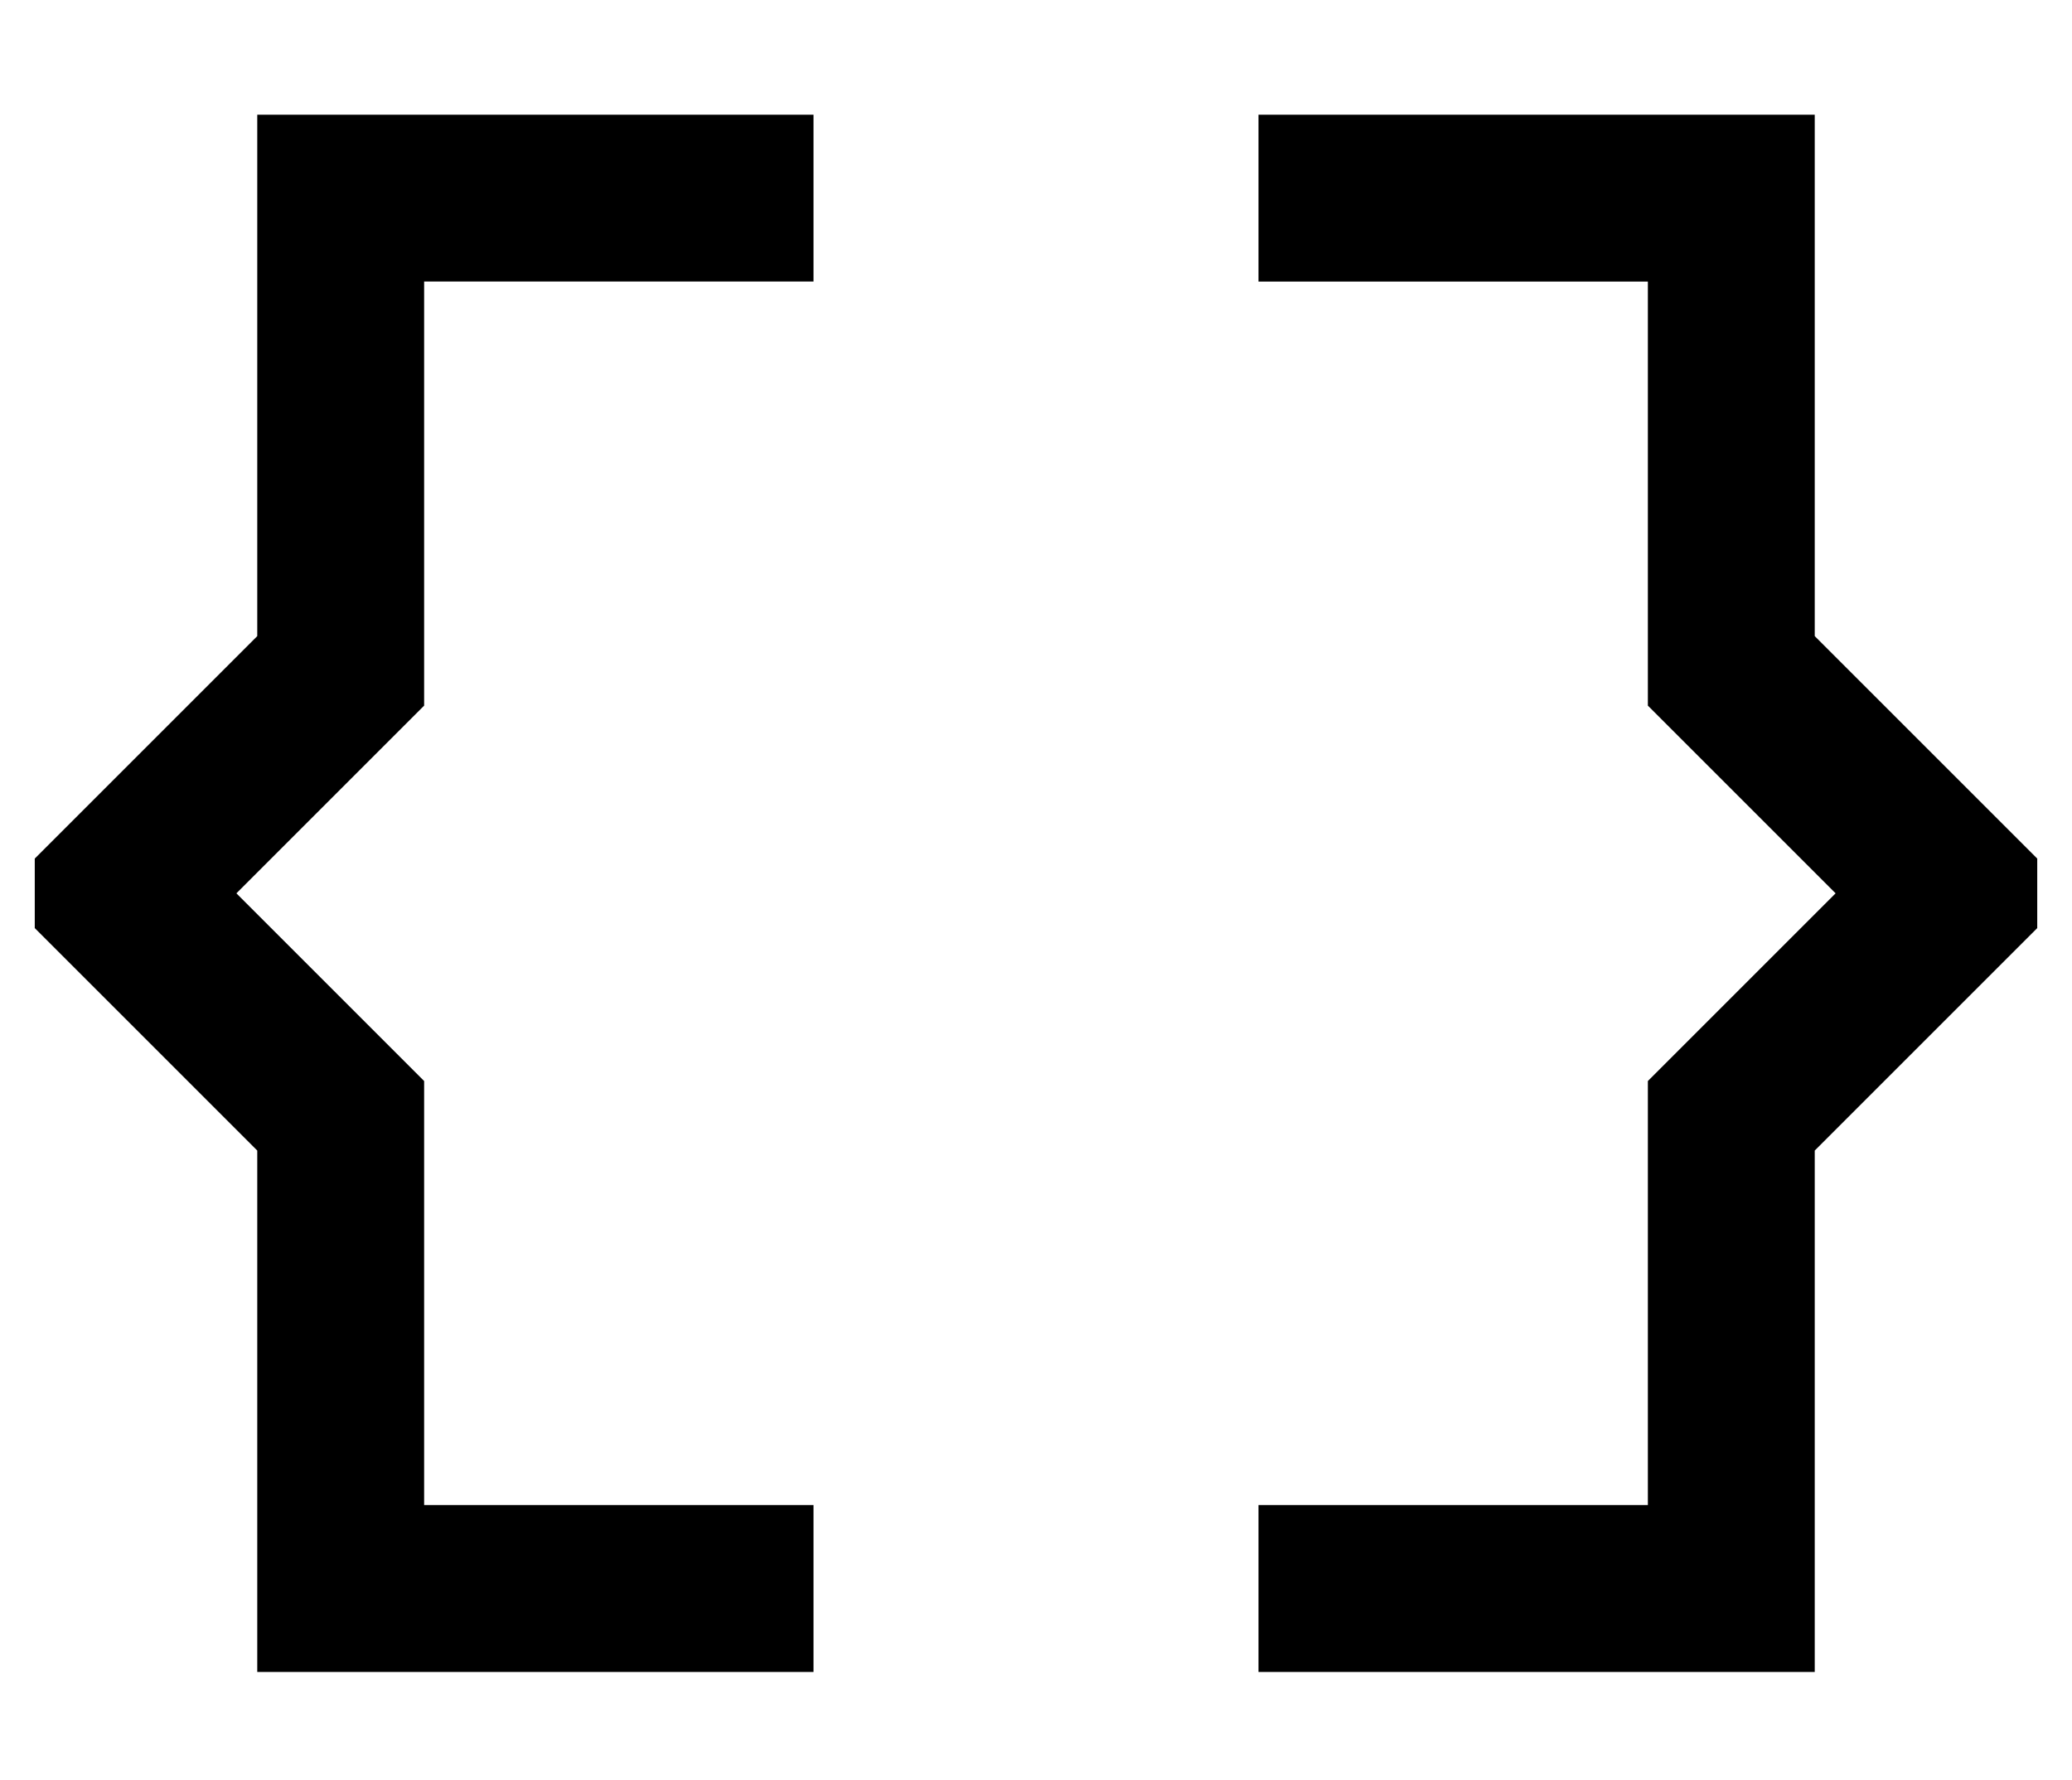 <?xml version="1.0" standalone="no"?>
<!DOCTYPE svg PUBLIC "-//W3C//DTD SVG 1.1//EN" "http://www.w3.org/Graphics/SVG/1.1/DTD/svg11.dtd" >
<svg xmlns="http://www.w3.org/2000/svg" xmlns:xlink="http://www.w3.org/1999/xlink" version="1.1" viewBox="-10 -40 596 512">
   <path fill="currentColor"
d="M64 -7h24h-24h160v48v0h-24h-88v112v0v10v0l-7 7v0l-47 47v0l47 47v0l7 7v0v10v0v112v0h88h24v48v0h-24h-136v-24v0v-126v0l-57 -57v0l-7 -7v0v-20v0l7 -7v0l57 -57v0v-126v0v-24v0zM512 -7v24v-24v24v126v0l57 57v0l7 7v0v20v0l-7 7v0l-57 57v0v126v0v24v0h-24h-136v-48
v0h24h88v-112v0v-10v0l7 -7v0l47 -47v0l-47 -47v0l-7 -7v0v-10v0v-112v0h-88h-24v-48v0h24h136z" />
</svg>
